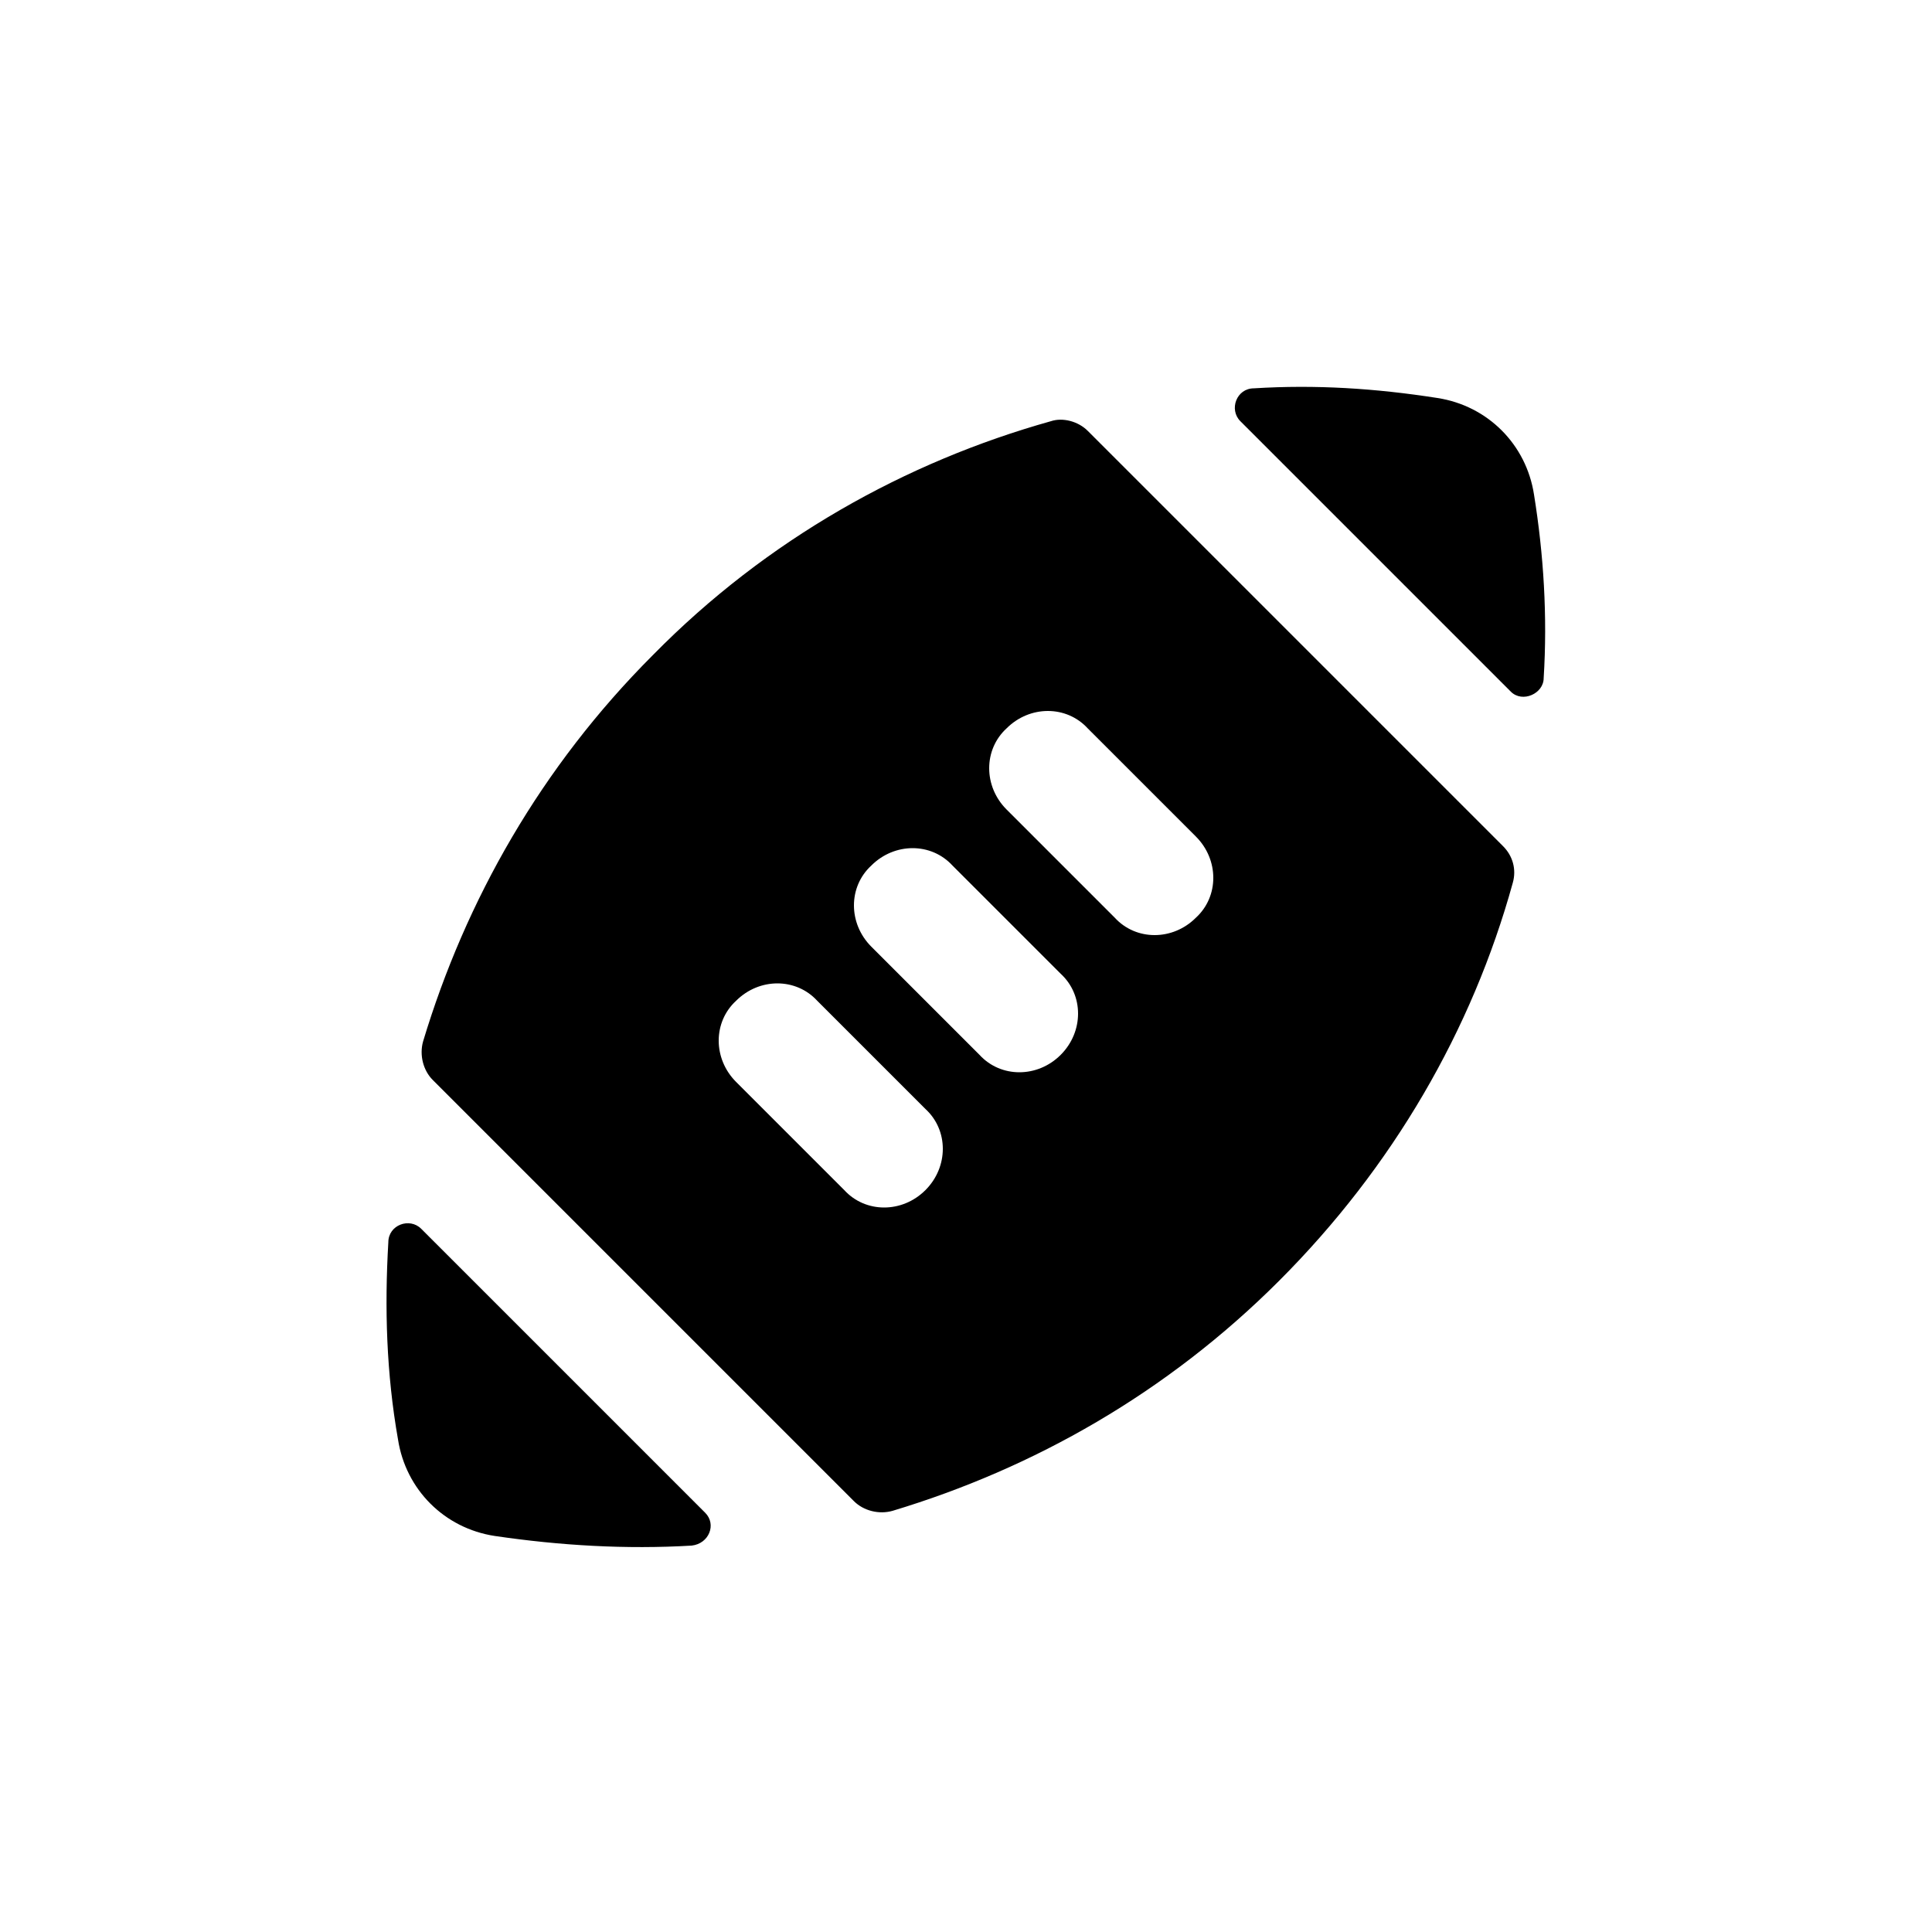 <?xml version="1.0"?><svg xmlns="http://www.w3.org/2000/svg" width="100" height="100" viewBox="0 0 100 100"><g><path d="m79.9 35.1c0.2-3.2 0-6.4-0.5-9.5-0.4-2.6-2.4-4.6-5-5-3.2-0.5-6.3-0.7-9.5-0.5-0.9 0-1.3 1.1-0.7 1.7l14 14c0.6 0.6 1.7 0.1 1.7-0.7z m-23.6-12.8c-0.5-0.5-1.3-0.7-1.9-0.5-7.5 2.1-14.7 6.1-20.6 12.1-5.8 5.8-9.7 12.7-11.9 20-0.2 0.7 0 1.5 0.5 2l21.8 21.8c0.5 0.5 1.3 0.7 2 0.5 7.3-2.2 14.2-6.1 20-11.9 5.9-5.9 10-13 12.1-20.6 0.2-0.7 0-1.4-0.5-1.9l-21.5-21.5z m-8.4 39.3c-1.2 1.2-3.1 1.2-4.2 0l-5.6-5.6c-1.2-1.2-1.2-3.1 0-4.2 1.2-1.2 3.1-1.2 4.2 0l5.6 5.6c1.2 1.1 1.2 3 0 4.2z m7-7c-1.2 1.2-3.1 1.2-4.2 0l-5.6-5.6c-1.2-1.2-1.2-3.1 0-4.2 1.2-1.2 3.1-1.2 4.2 0l5.6 5.6c1.2 1.1 1.2 3 0 4.2z m7-7.1c-1.2 1.2-3.1 1.2-4.2 0l-5.6-5.6c-1.2-1.2-1.2-3.1 0-4.2 1.2-1.2 3.1-1.2 4.2 0l5.6 5.6c1.2 1.2 1.2 3.1 0 4.2z m-41.8 16.8c-0.2 3.4-0.1 6.8 0.5 10.2 0.4 2.6 2.4 4.6 5 5 3.4 0.5 6.8 0.7 10.2 0.5 0.9-0.1 1.3-1.1 0.7-1.7l-14.7-14.7c-0.6-0.6-1.7-0.2-1.7 0.7z"></path></g></svg>